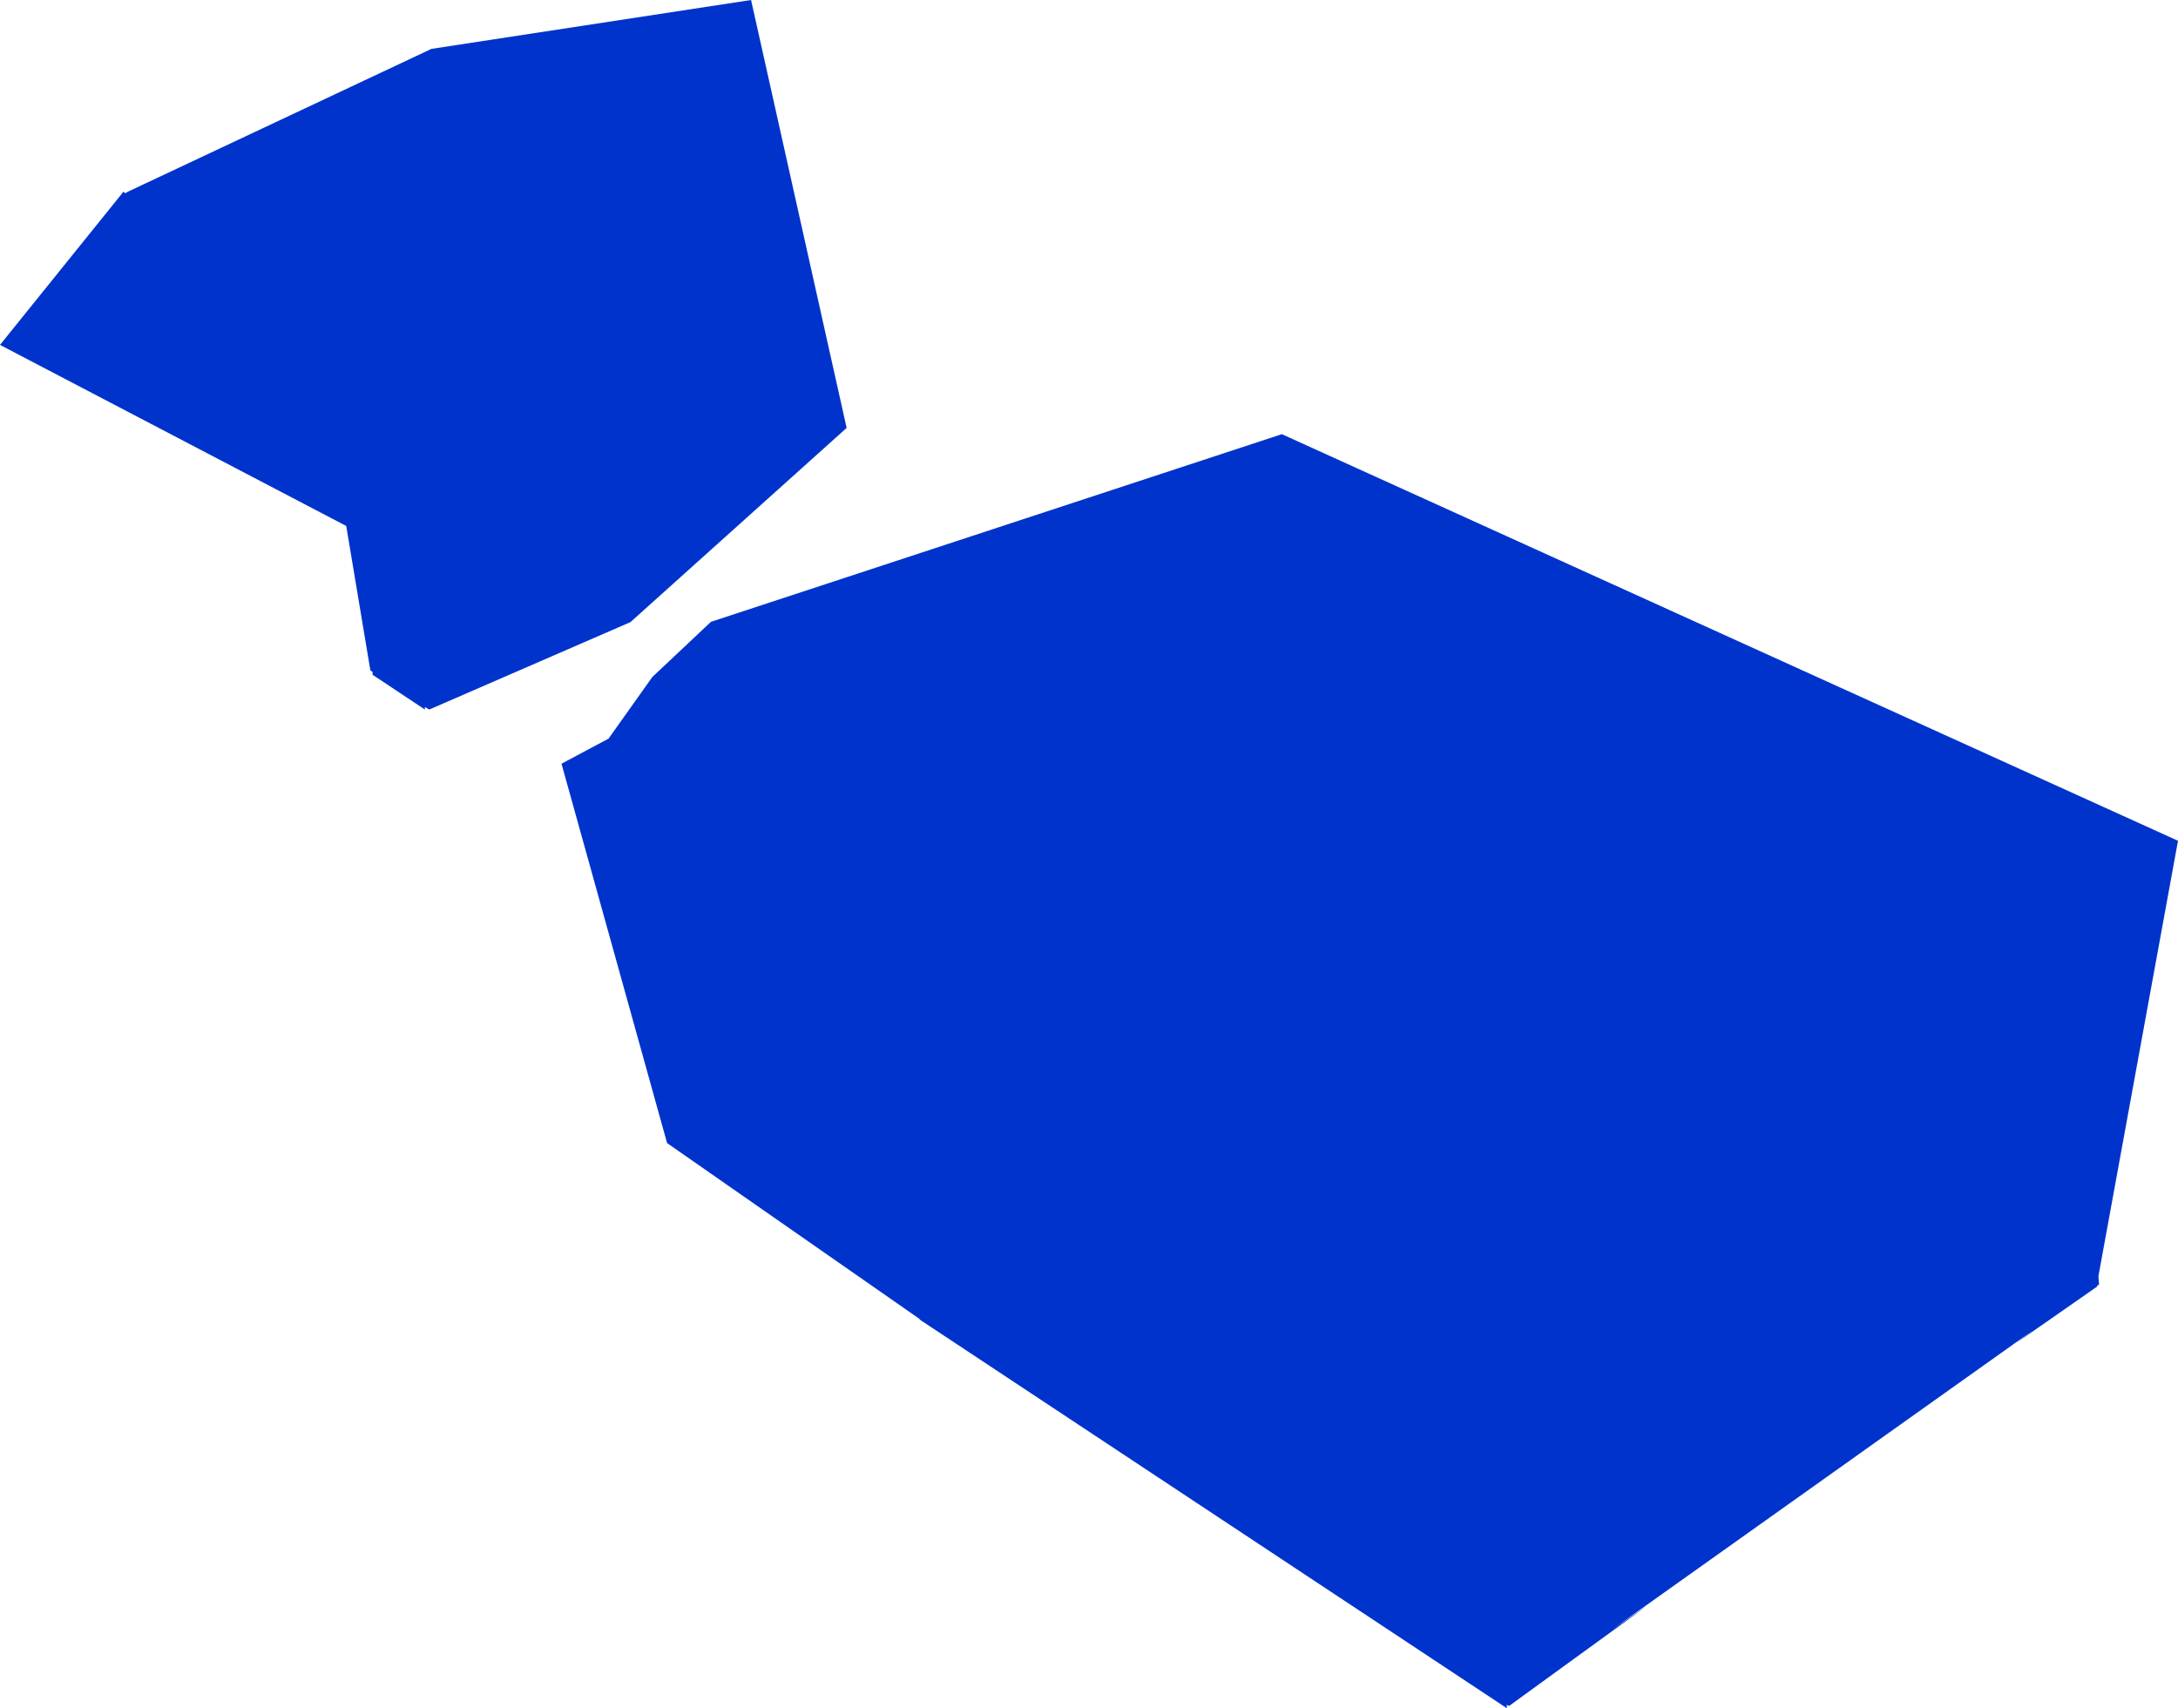 <?xml version="1.0" encoding="UTF-8" standalone="no"?>
<svg xmlns:xlink="http://www.w3.org/1999/xlink" height="272.65px" width="347.55px" xmlns="http://www.w3.org/2000/svg">
  <g transform="matrix(1.0, 0.0, 0.0, 1.0, 179.75, 143.05)">
    <path d="M167.8 -8.85 L155.1 60.65 155.2 62.0 154.9 62.15 154.9 62.3 141.85 71.4 144.85 69.15 77.5 117.05 83.15 113.2 61.05 129.25 60.7 129.05 60.7 129.6 -33.1 67.5 -32.9 67.55 -73.3 39.4 -90.15 -21.15 -82.65 -25.15 -75.65 -35.0 -66.3 -43.8 24.8 -73.75 167.8 -8.85 M-160.05 -112.45 L-159.75 -112.2 -159.35 -112.45 -110.9 -135.25 -59.9 -143.05 -44.65 -74.75 -79.15 -43.75 -111.25 -29.8 -111.95 -30.2 -111.95 -29.8 -120.3 -35.35 -120.3 -35.8 -120.65 -36.05 -124.5 -59.1 -179.75 -88.0 -160.05 -112.45" fill="#0033cc" fill-rule="evenodd" stroke="none"/>
  </g>
</svg>
